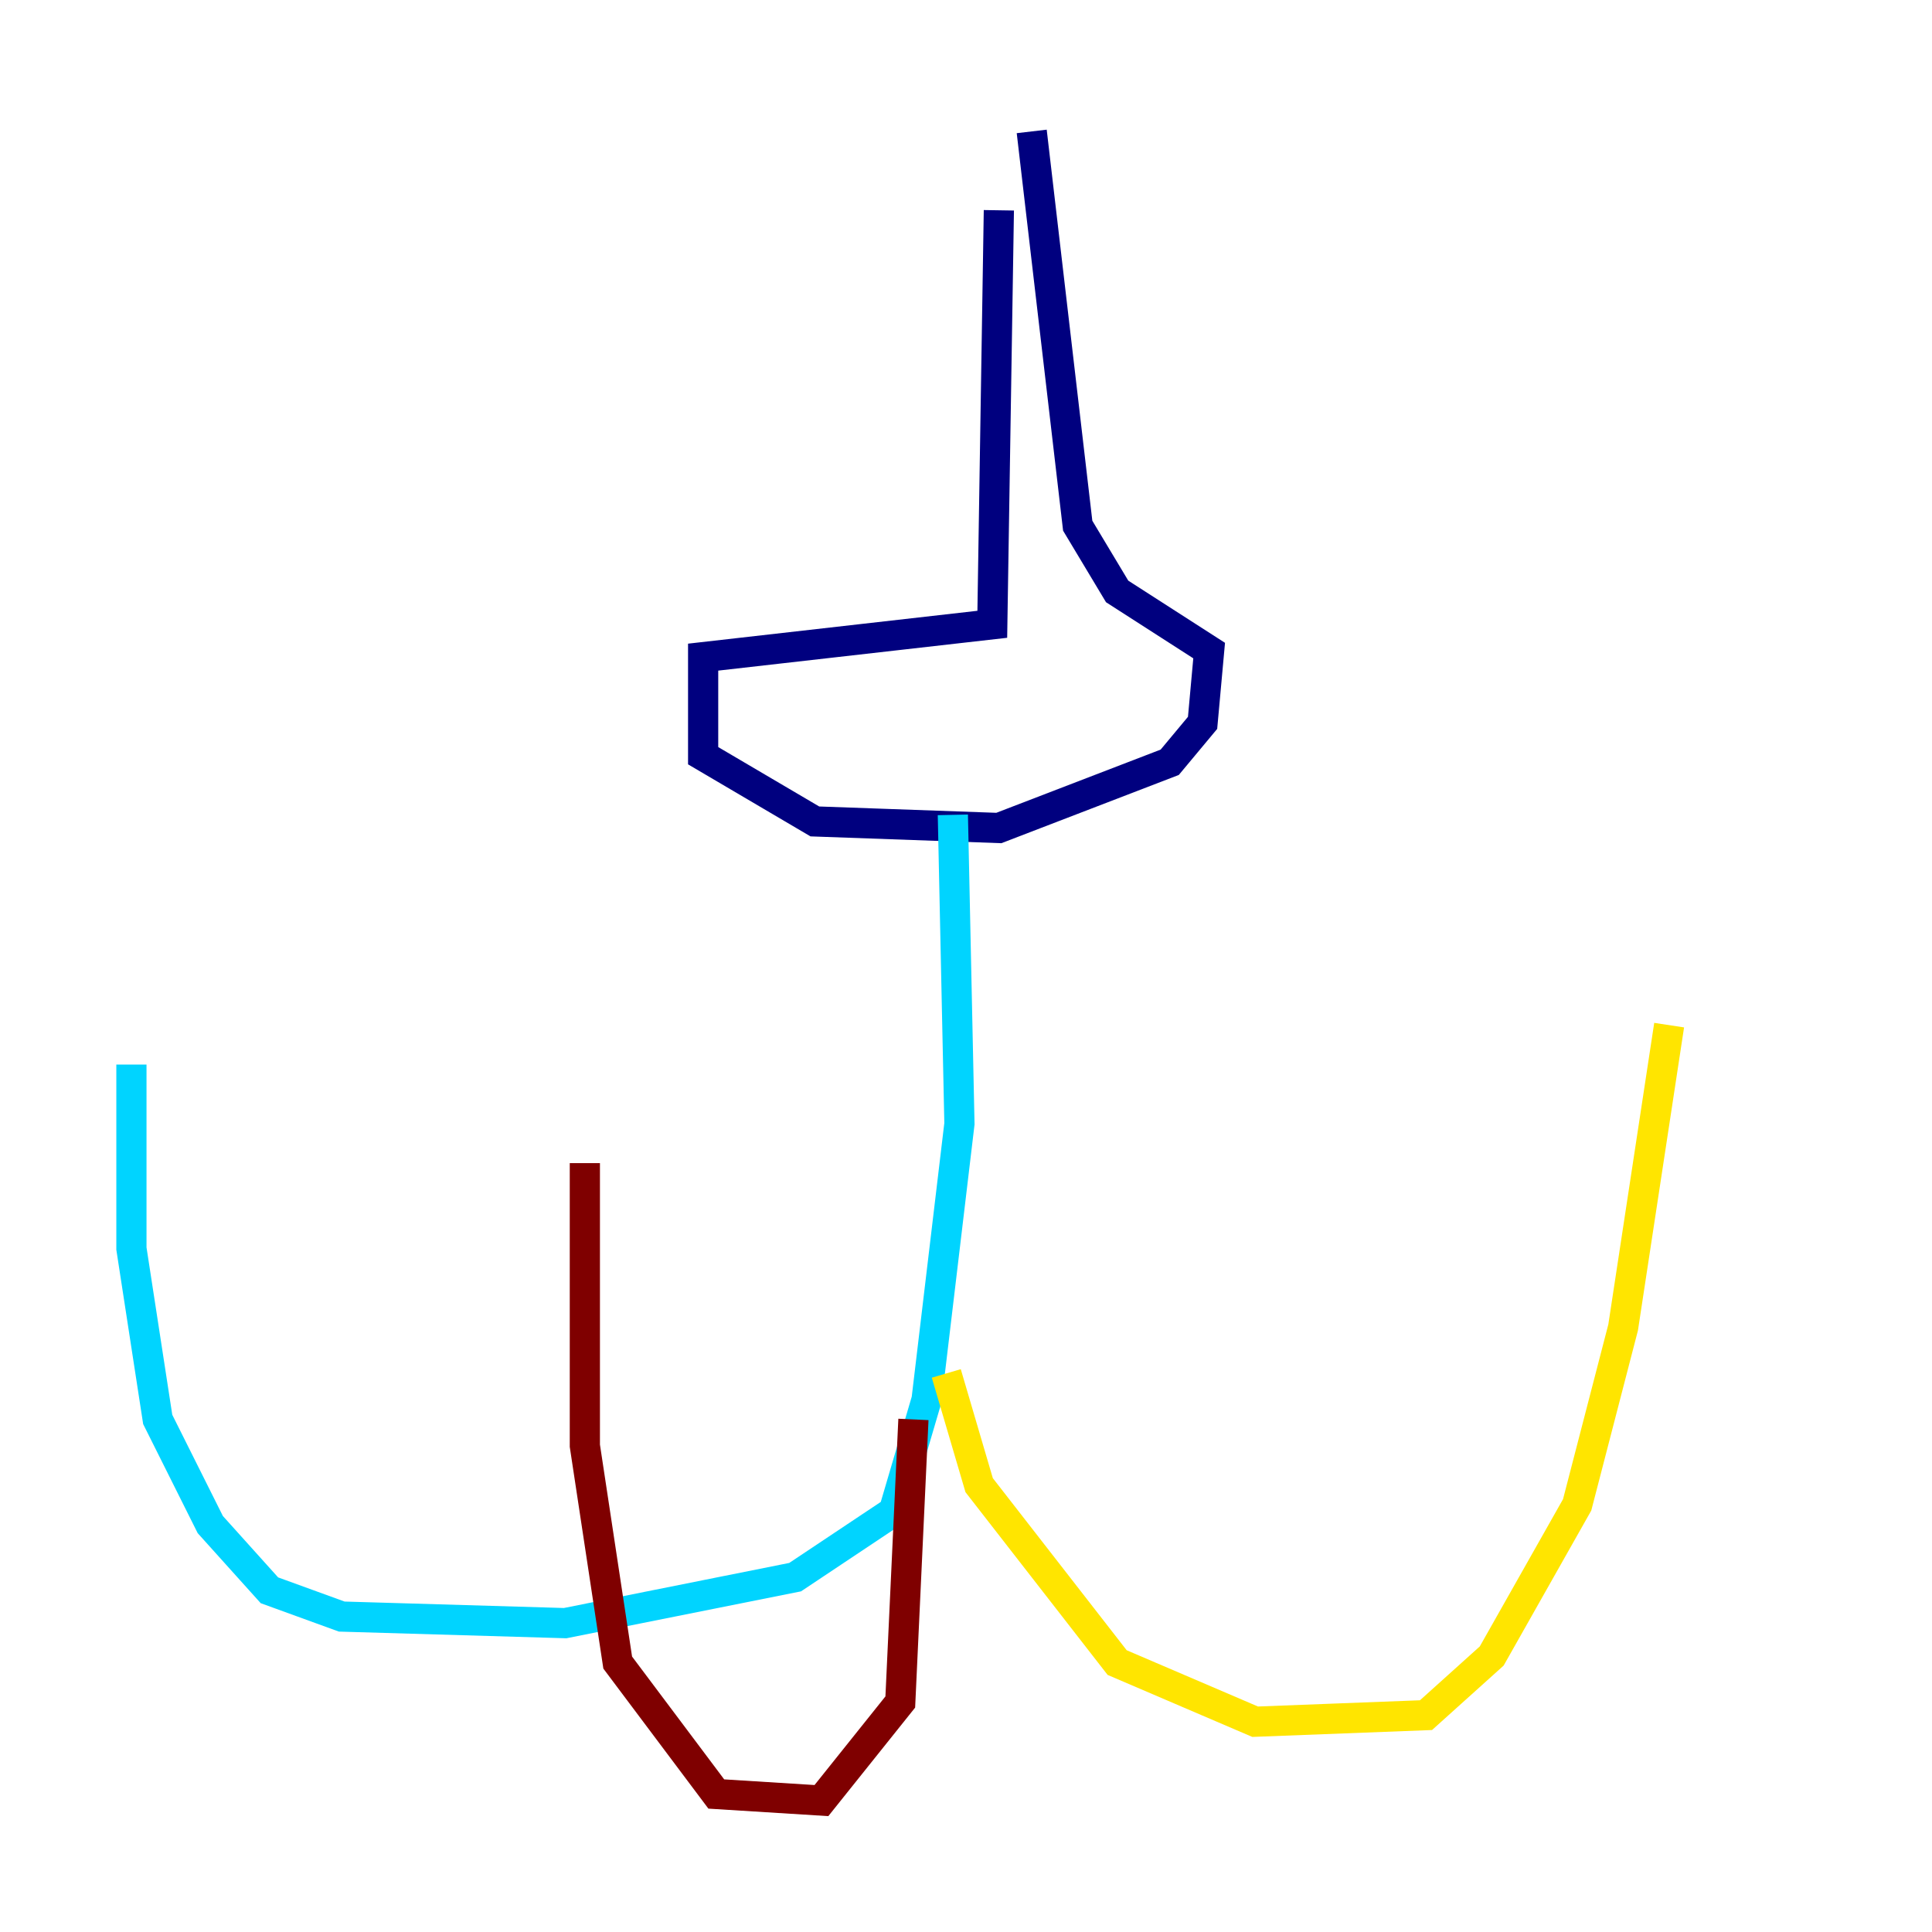<?xml version="1.0" encoding="utf-8" ?>
<svg baseProfile="tiny" height="128" version="1.2" viewBox="0,0,128,128" width="128" xmlns="http://www.w3.org/2000/svg" xmlns:ev="http://www.w3.org/2001/xml-events" xmlns:xlink="http://www.w3.org/1999/xlink"><defs /><polyline fill="none" points="66.177,13.932 65.742,41.361 46.585,43.537 46.585,50.068 53.986,54.422 66.177,54.857 77.497,50.503 79.674,47.891 80.109,43.102 74.014,39.184 71.401,34.83 68.354,8.707" stroke="#00007f" stroke-width="2" /><polyline fill="none" points="63.129,53.986 63.565,74.449 61.388,92.735 59.211,100.136 52.68,104.49 37.442,107.537 22.64,107.102 17.85,105.361 13.932,101.007 10.449,94.041 8.707,82.721 8.707,70.531" stroke="#00d4ff" stroke-width="2" /><polyline fill="none" points="62.694,90.993 64.871,98.395 74.014,110.15 83.156,114.068 94.476,113.633 98.83,109.714 104.49,99.701 107.537,87.946 110.585,67.918" stroke="#ffe500" stroke-width="2" /><polyline fill="none" points="60.517,94.041 59.646,112.762 54.422,119.293 47.456,118.857 40.925,110.15 38.748,95.782 38.748,77.061" stroke="#7f0000" stroke-width="2" /></svg>
